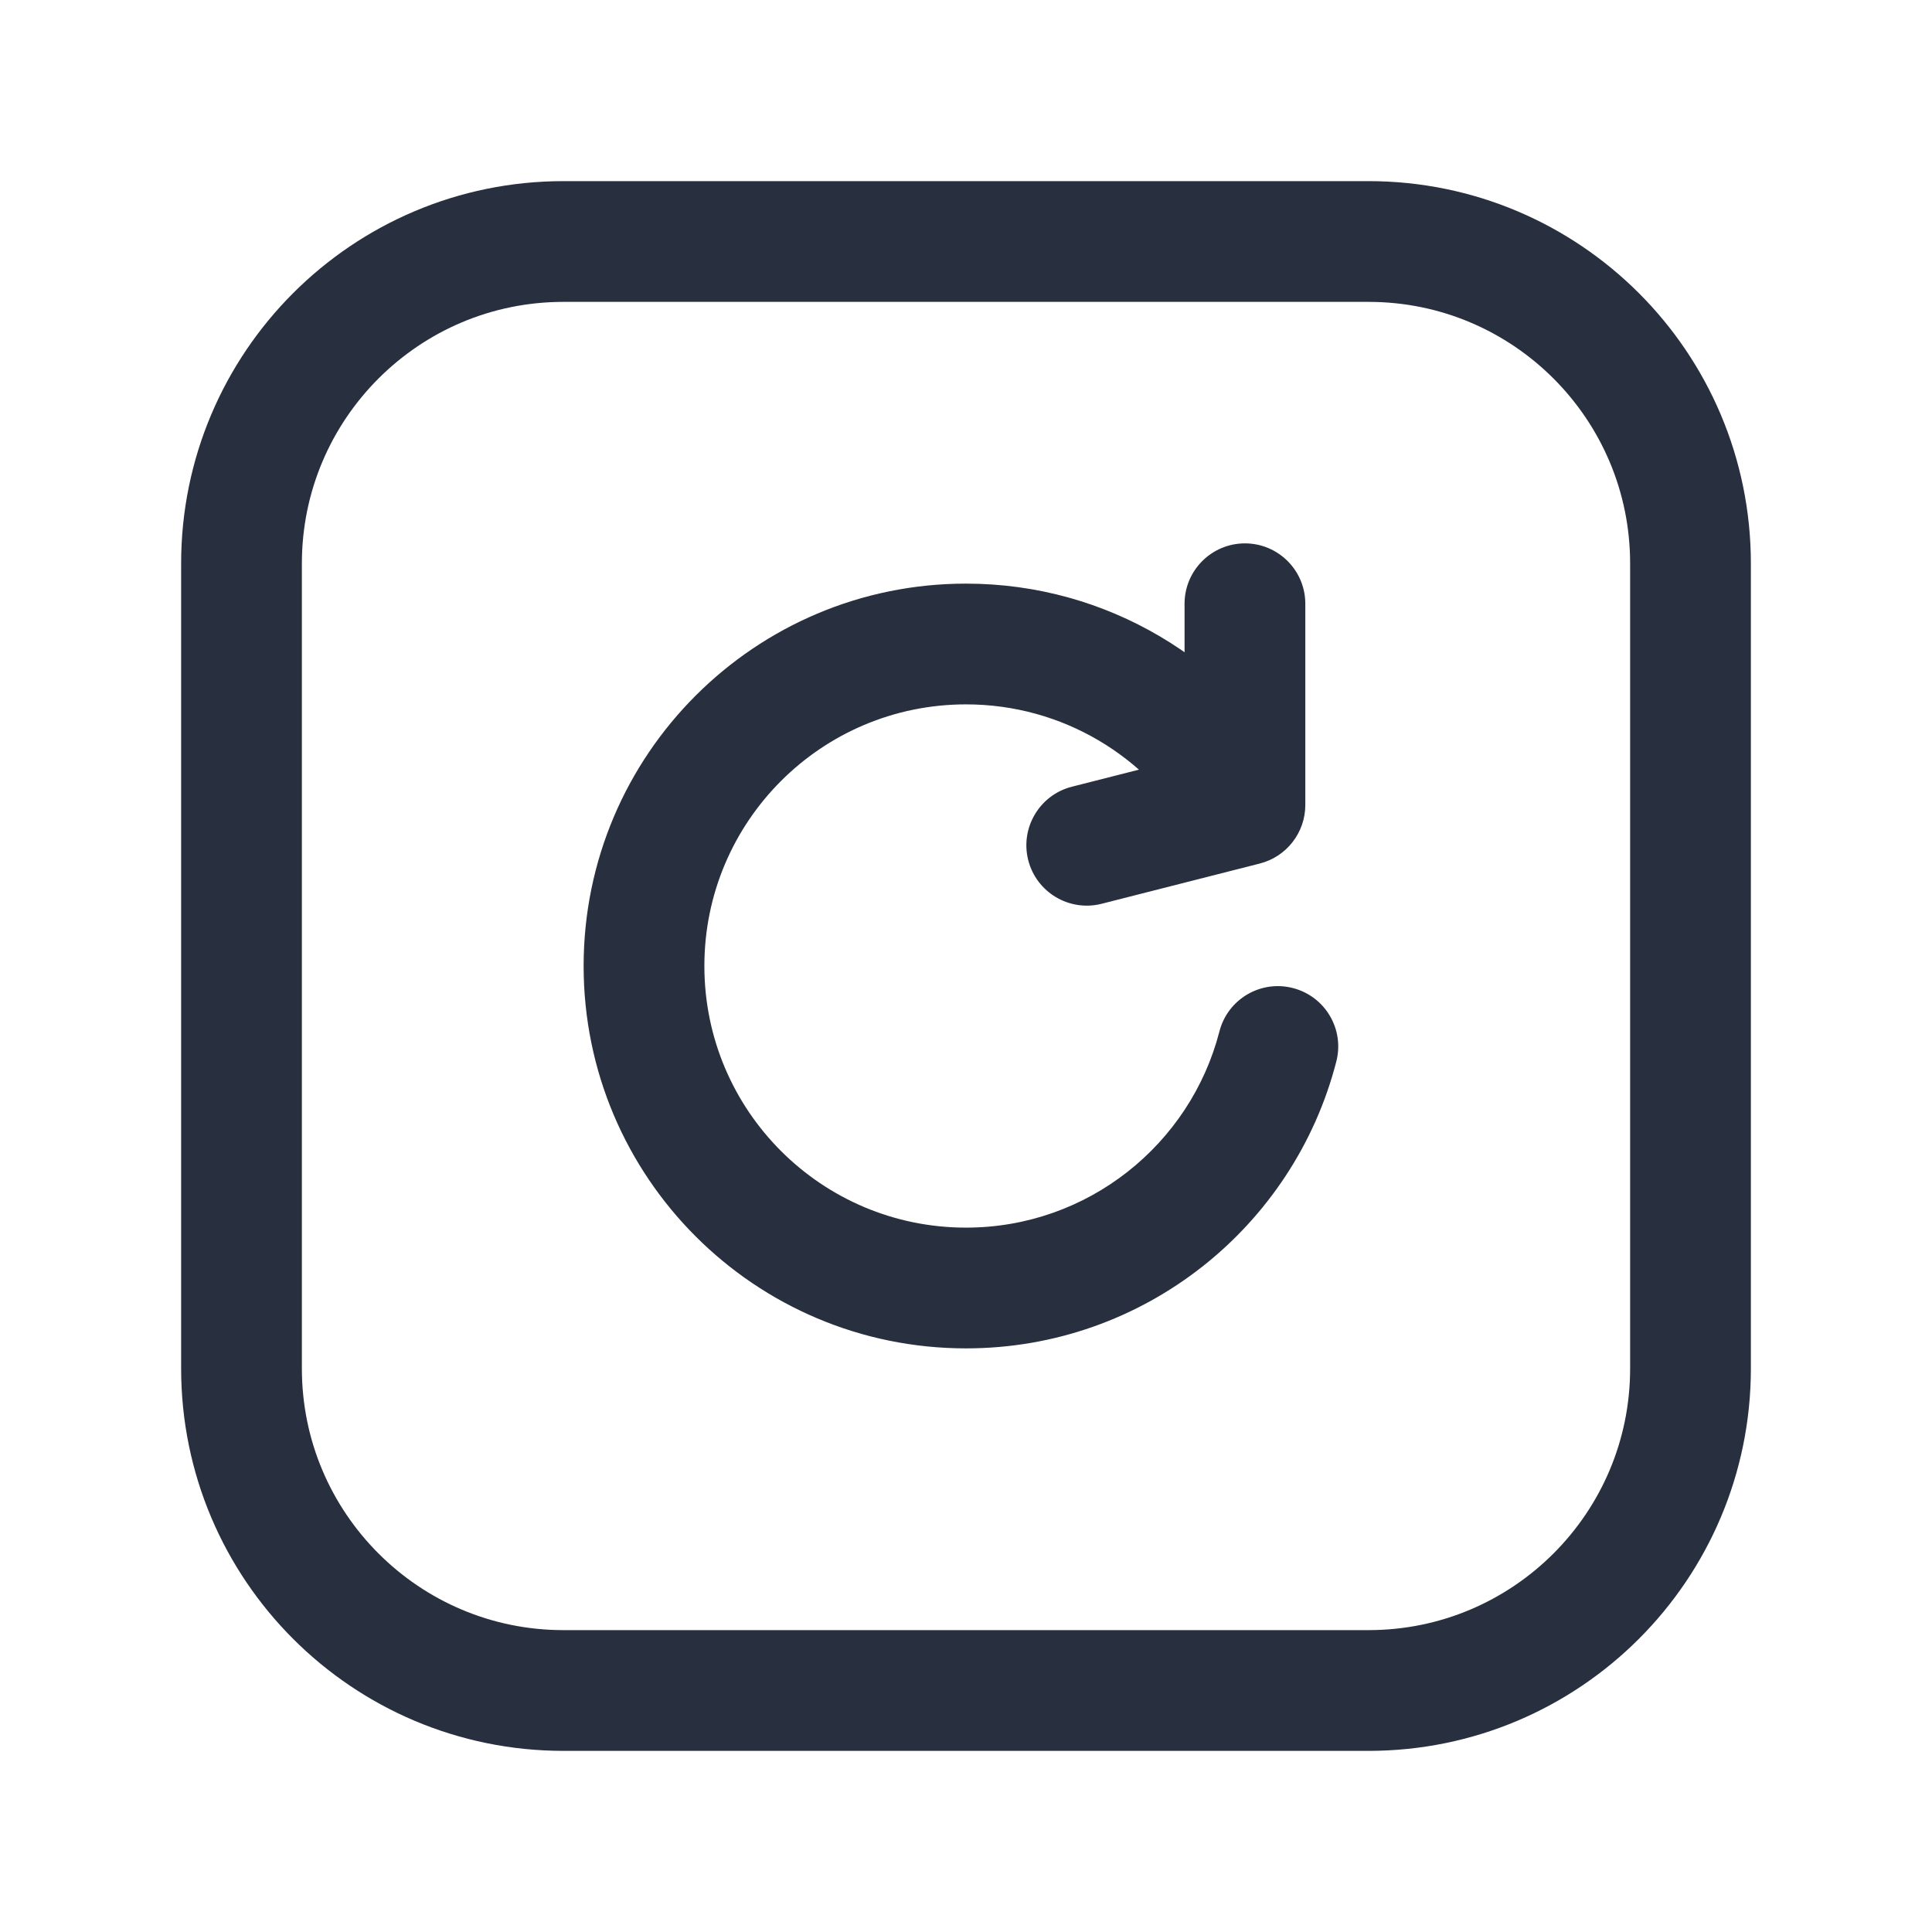 <svg width="24" height="24" viewBox="0 0 24 24" fill="none" xmlns="http://www.w3.org/2000/svg">
    <path d="M15.465 10L15.65 10.727C15.982 10.642 16.215 10.343 16.215 10H15.465ZM16.215 7.5C16.215 7.086 15.879 6.75 15.465 6.75C15.051 6.75 14.715 7.086 14.715 7.5H16.215ZM13.315 9.773C12.914 9.875 12.671 10.284 12.773 10.685C12.875 11.086 13.284 11.329 13.685 11.227L13.315 9.773ZM16.6 13.187C16.704 12.786 16.462 12.377 16.061 12.274C15.66 12.17 15.251 12.412 15.148 12.813L16.6 13.187ZM12 15.25C10.205 15.25 8.75 13.795 8.75 12H7.25C7.25 14.623 9.377 16.75 12 16.75V15.25ZM8.75 12C8.75 10.205 10.205 8.75 12 8.75V7.25C9.377 7.25 7.25 9.377 7.25 12H8.75ZM12 8.75C13.202 8.75 14.253 9.402 14.816 10.376L16.114 9.624C15.294 8.207 13.759 7.25 12 7.25V8.75ZM16.215 10V7.5H14.715V10H16.215ZM15.28 9.273L13.315 9.773L13.685 11.227L15.65 10.727L15.28 9.273ZM15.148 12.813C14.787 14.215 13.513 15.25 12 15.25V16.75C14.214 16.75 16.073 15.236 16.6 13.187L15.148 12.813Z"
          fill="#28303F"/>
    <path d="M17 3H7C4.791 3 3 4.791 3 7V17C3 19.209 4.791 21 7 21H17C19.209 21 21 19.209 21 17V7C21 4.791 19.209 3 17 3Z"
          stroke="#28303F" stroke-width="1.5" stroke-linecap="round" stroke-linejoin="round"/>
</svg>
